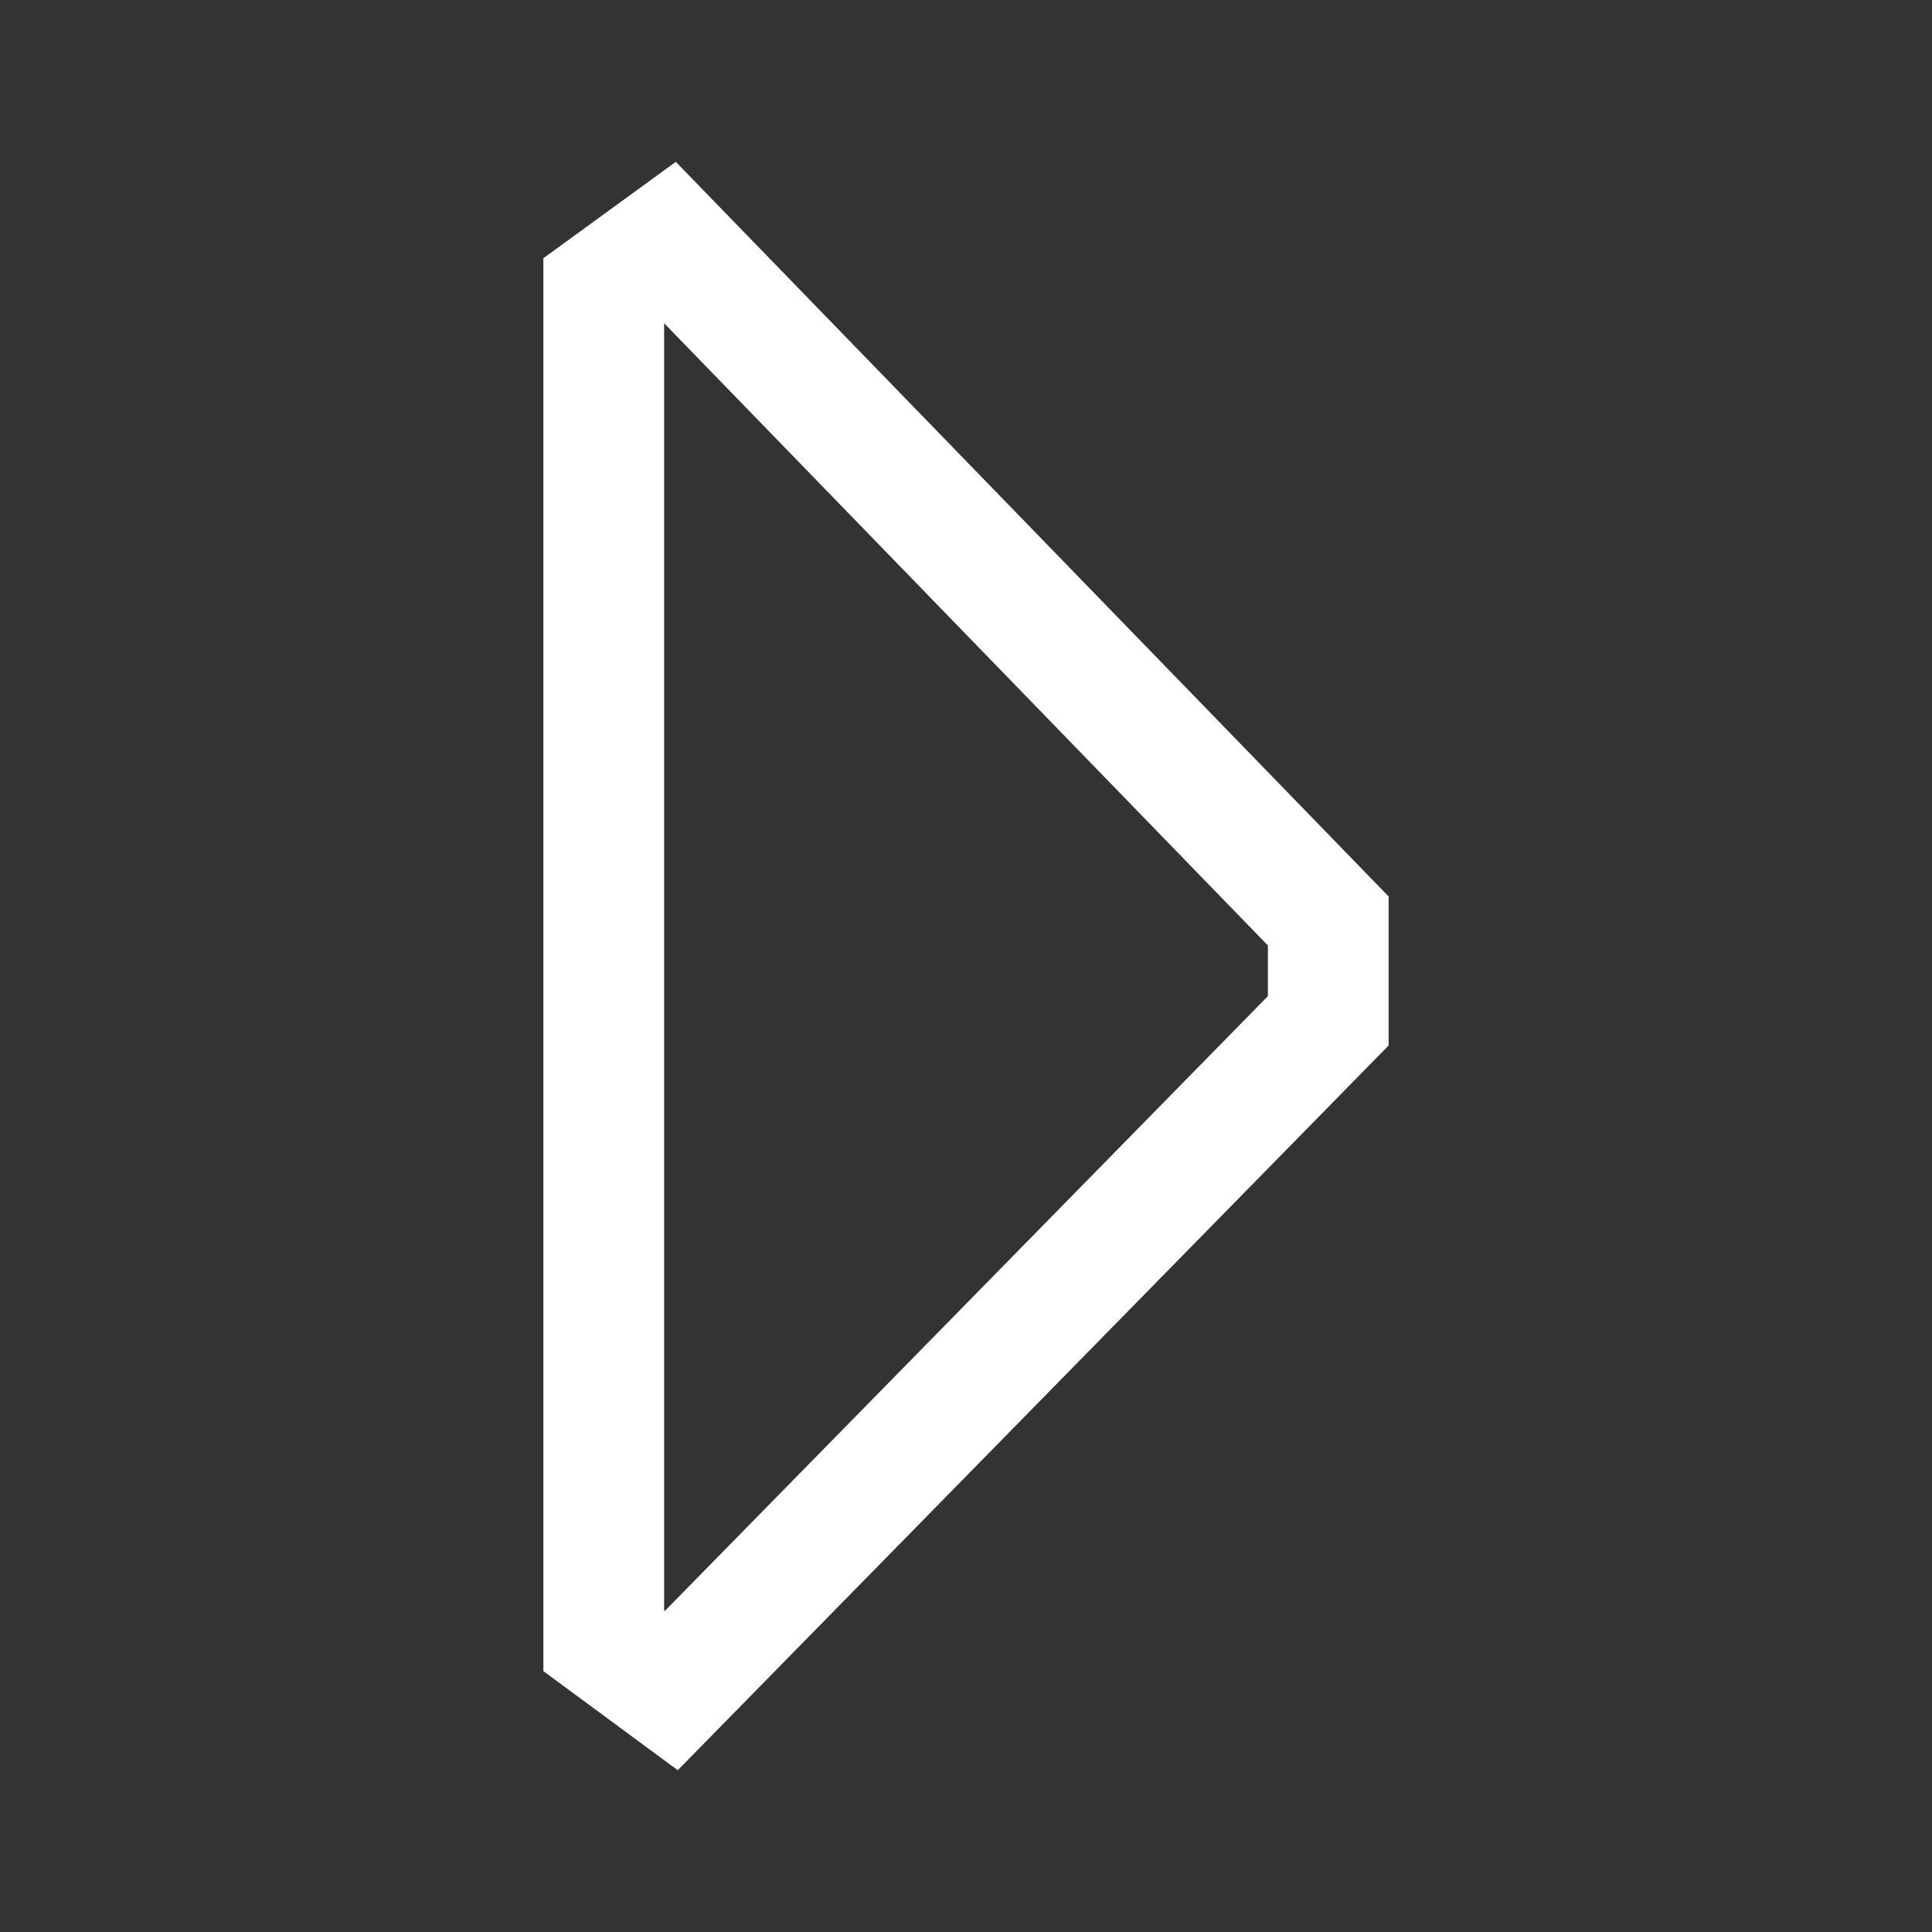 <svg width="16" height="16" viewBox="0 0 16 16" xmlns="http://www.w3.org/2000/svg" fill="none" stroke="#FFFFFF"><rect x="0" y="0" width="16" height="16" fill="#333333" stroke="none"/><path d="M5.56 14L5 13.587V2.393L5.54 2 11 7.627v.827L5.56 14z"/></svg>